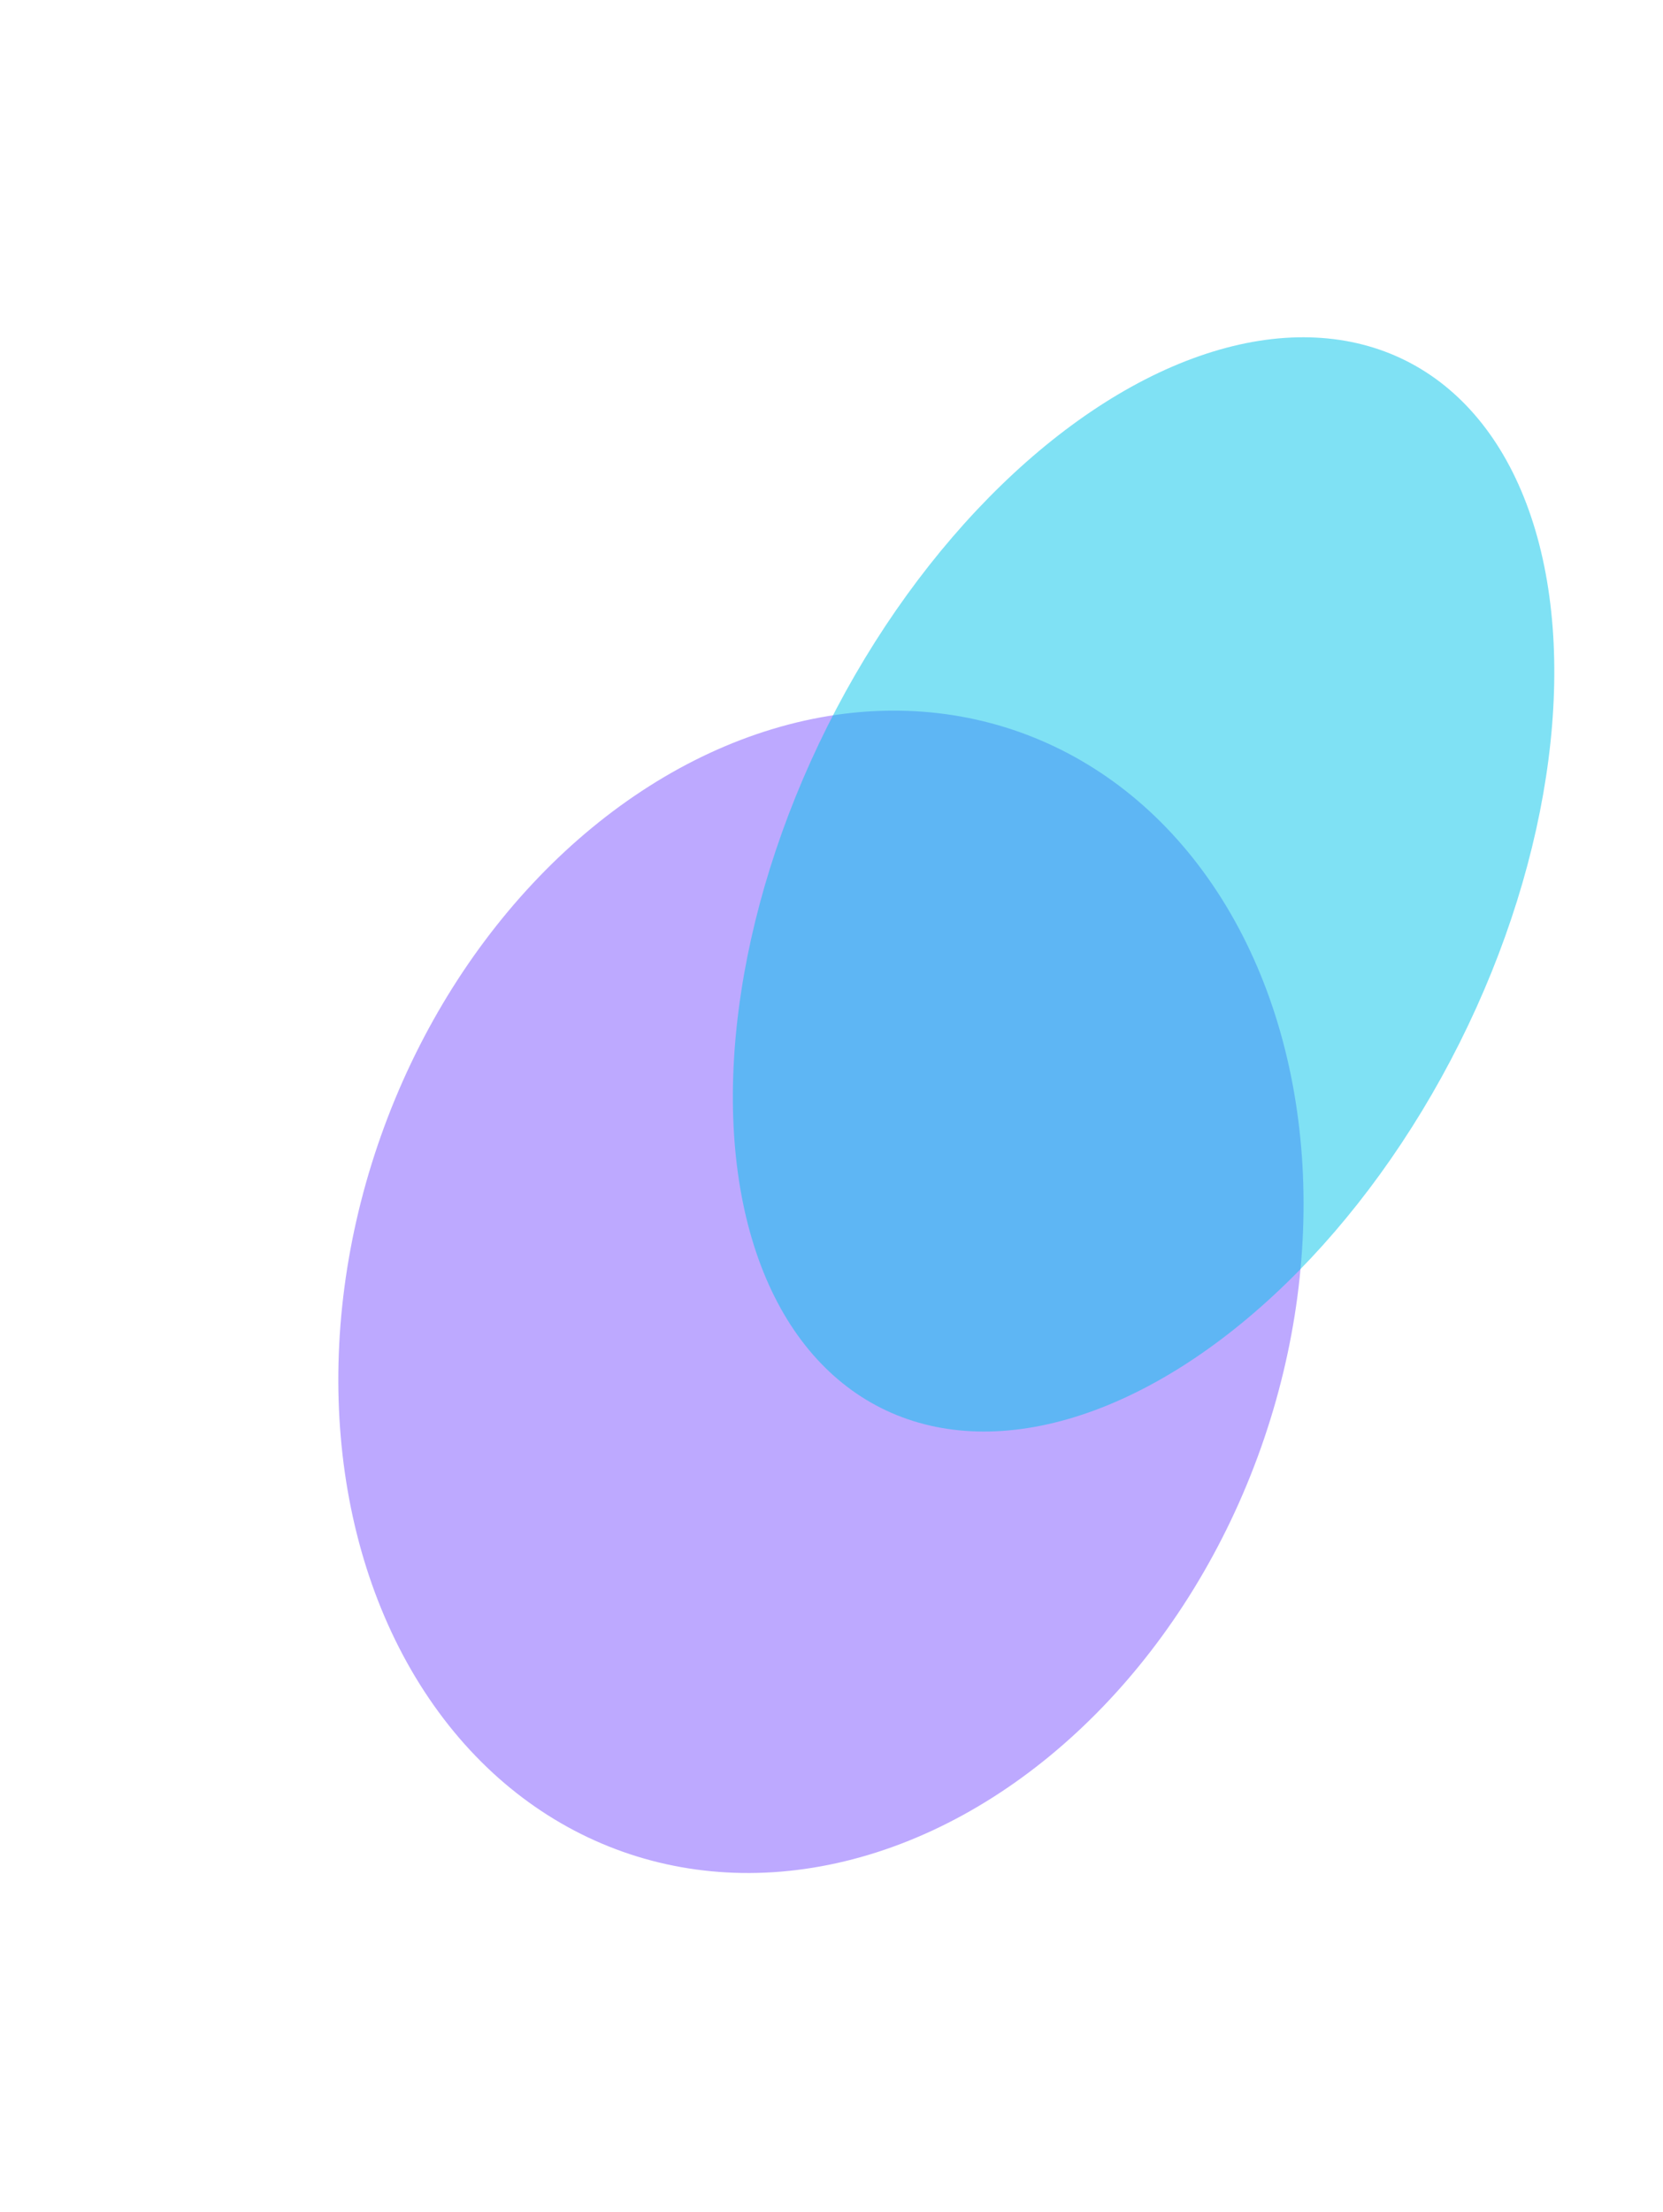 <svg width="510" height="678" viewBox="0 0 510 678" fill="none" xmlns="http://www.w3.org/2000/svg">
<g filter="url(#filter0_f_325_407)">
<ellipse cx="251.762" cy="396.013" rx="143.156" ry="182.084" transform="rotate(19.517 251.762 396.013)" fill="#7D55FF" fill-opacity="0.5"/>
</g>
<g filter="url(#filter1_f_325_407)">
<ellipse rx="108.408" ry="179.573" transform="matrix(0.894 0.448 0.448 -0.894 350.709 271.119)" fill="#00C5EB" fill-opacity="0.5"/>
</g>
<defs>
<filter id="filter0_f_325_407" x="0.716" y="114.806" width="502.091" height="562.413" filterUnits="userSpaceOnUse" color-interpolation-filters="sRGB">
<feFlood flood-opacity="0" result="BackgroundImageFix"/>
<feBlend mode="normal" in="SourceGraphic" in2="BackgroundImageFix" result="shape"/>
<feGaussianBlur stdDeviation="51.5" result="effect1_foregroundBlur_325_407"/>
</filter>
<filter id="filter1_f_325_407" x="121.717" y="0.367" width="457.983" height="541.503" filterUnits="userSpaceOnUse" color-interpolation-filters="sRGB">
<feFlood flood-opacity="0" result="BackgroundImageFix"/>
<feBlend mode="normal" in="SourceGraphic" in2="BackgroundImageFix" result="shape"/>
<feGaussianBlur stdDeviation="51.5" result="effect1_foregroundBlur_325_407"/>
</filter>
</defs>
</svg>
